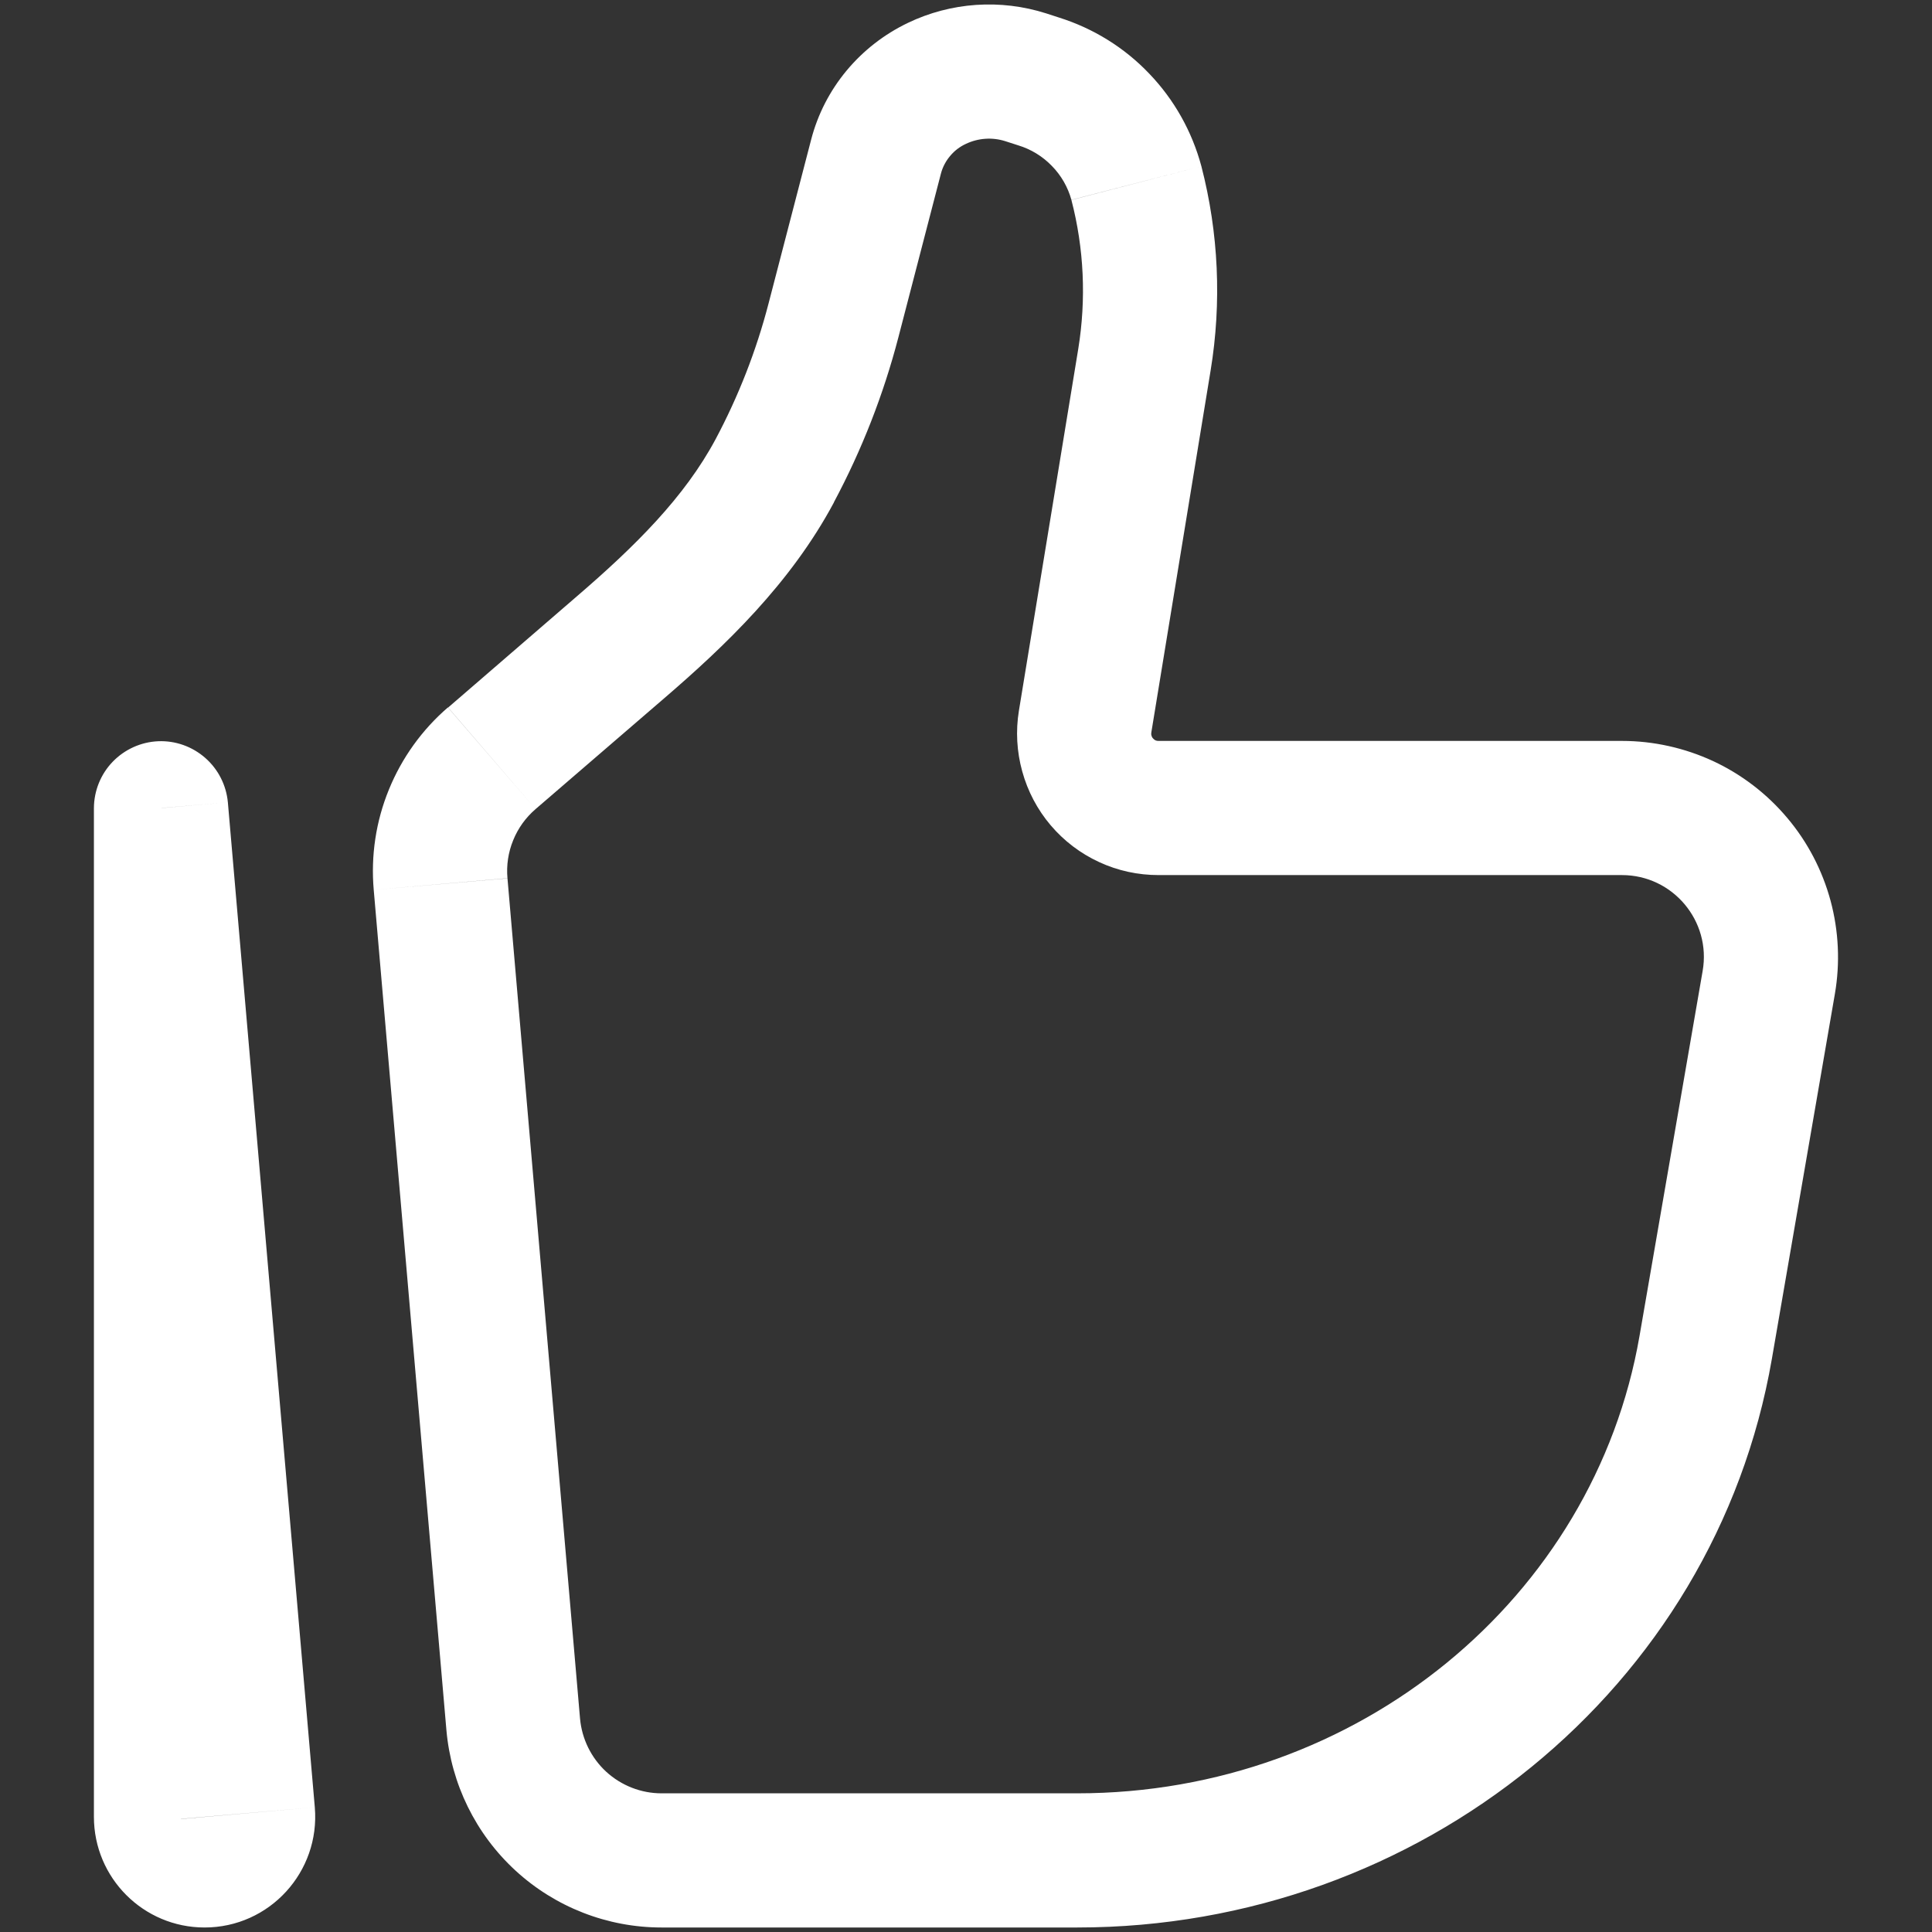 <svg width="18" height="18" viewBox="0 0 18 18" fill="none" xmlns="http://www.w3.org/2000/svg">
<rect x="0" y="0" width="18" height="18" fill="#333333" stroke="none"/>
<path d="M8.729 0.777L8.457 0.214L8.728 0.777H8.729ZM1.5 7.528L2.123 7.475C2.108 7.315 2.033 7.167 1.912 7.061C1.791 6.955 1.634 6.899 1.473 6.906C1.313 6.913 1.161 6.982 1.05 7.097C0.938 7.213 0.876 7.368 0.875 7.528H1.5ZM15.863 9.047L15.275 12.447L16.508 12.661L17.095 9.261L15.863 9.047ZM10.037 16.708H6.163V17.958H10.037V16.708ZM5.404 16.011L4.728 8.183L3.482 8.291L4.159 16.118L5.404 16.011ZM15.275 12.447C14.852 14.889 12.651 16.708 10.037 16.708V17.958C13.226 17.958 15.976 15.734 16.508 12.661L15.275 12.447ZM10.046 3.25L9.493 6.621L10.727 6.822L11.279 3.452L10.046 3.25ZM4.99 7.538L6.189 6.505L5.372 5.558L4.175 6.592L4.99 7.538ZM8.37 3.143L8.767 1.615L7.557 1.302L7.16 2.829L8.37 3.143ZM9.365 1.315L9.486 1.354L9.868 0.164L9.748 0.125L9.365 1.315ZM7.769 4.68C8.029 4.193 8.231 3.677 8.37 3.143L7.16 2.829C7.046 3.268 6.88 3.692 6.667 4.092L7.77 4.68H7.769ZM9.486 1.354C9.605 1.39 9.713 1.456 9.799 1.545C9.886 1.633 9.949 1.743 9.982 1.862L11.193 1.549C11.106 1.225 10.94 0.929 10.708 0.687C10.477 0.444 10.188 0.265 9.868 0.164L9.486 1.354ZM8.767 1.615C8.783 1.555 8.813 1.499 8.853 1.452C8.893 1.404 8.943 1.366 9 1.34L8.457 0.214C8.014 0.427 7.681 0.822 7.557 1.302L8.767 1.615ZM9 1.34C9.114 1.286 9.245 1.277 9.365 1.315L9.748 0.125C9.322 -0.011 8.86 0.02 8.457 0.214L8.999 1.34H9ZM10.795 8.153H15.112V6.903H10.795V8.153ZM2.933 16.838L2.123 7.475L0.877 7.582L1.686 16.946L2.933 16.838ZM2.125 16.927V7.528H0.875V16.927H2.125ZM1.686 16.946C1.683 16.916 1.688 16.885 1.698 16.856C1.708 16.828 1.723 16.801 1.744 16.779C1.765 16.756 1.79 16.739 1.817 16.727C1.845 16.714 1.875 16.708 1.906 16.708V17.958C2.511 17.958 2.984 17.44 2.933 16.838L1.687 16.947L1.686 16.946ZM11.279 3.452C11.383 2.819 11.354 2.171 11.193 1.549L9.982 1.863C10.1 2.316 10.121 2.788 10.046 3.25L11.279 3.452ZM6.163 16.708C5.973 16.708 5.789 16.636 5.648 16.507C5.508 16.378 5.421 16.201 5.404 16.011L4.159 16.118C4.203 16.62 4.432 17.087 4.803 17.428C5.174 17.769 5.66 17.958 6.163 17.958V16.708ZM6.189 6.505C6.756 6.017 7.366 5.436 7.77 4.68L6.667 4.092C6.378 4.632 5.919 5.088 5.372 5.558L6.189 6.505ZM17.095 9.261C17.145 8.972 17.131 8.675 17.055 8.392C16.978 8.108 16.841 7.845 16.652 7.621C16.463 7.396 16.227 7.215 15.961 7.091C15.695 6.968 15.405 6.903 15.112 6.903V8.153C15.584 8.153 15.945 8.58 15.863 9.047L17.095 9.261ZM1.906 16.708C2.027 16.708 2.125 16.807 2.125 16.927H0.875C0.875 17.496 1.336 17.958 1.906 17.958V16.708ZM9.493 6.621C9.462 6.81 9.473 7.003 9.524 7.187C9.575 7.372 9.665 7.543 9.789 7.689C9.913 7.835 10.067 7.952 10.241 8.032C10.415 8.113 10.604 8.153 10.795 8.153V6.903C10.785 6.903 10.775 6.902 10.766 6.898C10.756 6.893 10.748 6.887 10.742 6.879C10.735 6.872 10.73 6.862 10.728 6.853C10.725 6.843 10.725 6.832 10.727 6.822L9.493 6.621ZM4.728 8.183C4.717 8.063 4.735 7.941 4.781 7.829C4.826 7.717 4.898 7.617 4.99 7.538L4.173 6.591C3.932 6.799 3.743 7.062 3.623 7.357C3.502 7.653 3.454 7.973 3.482 8.291L4.728 8.182V8.183Z" fill="white"/>
</svg>

